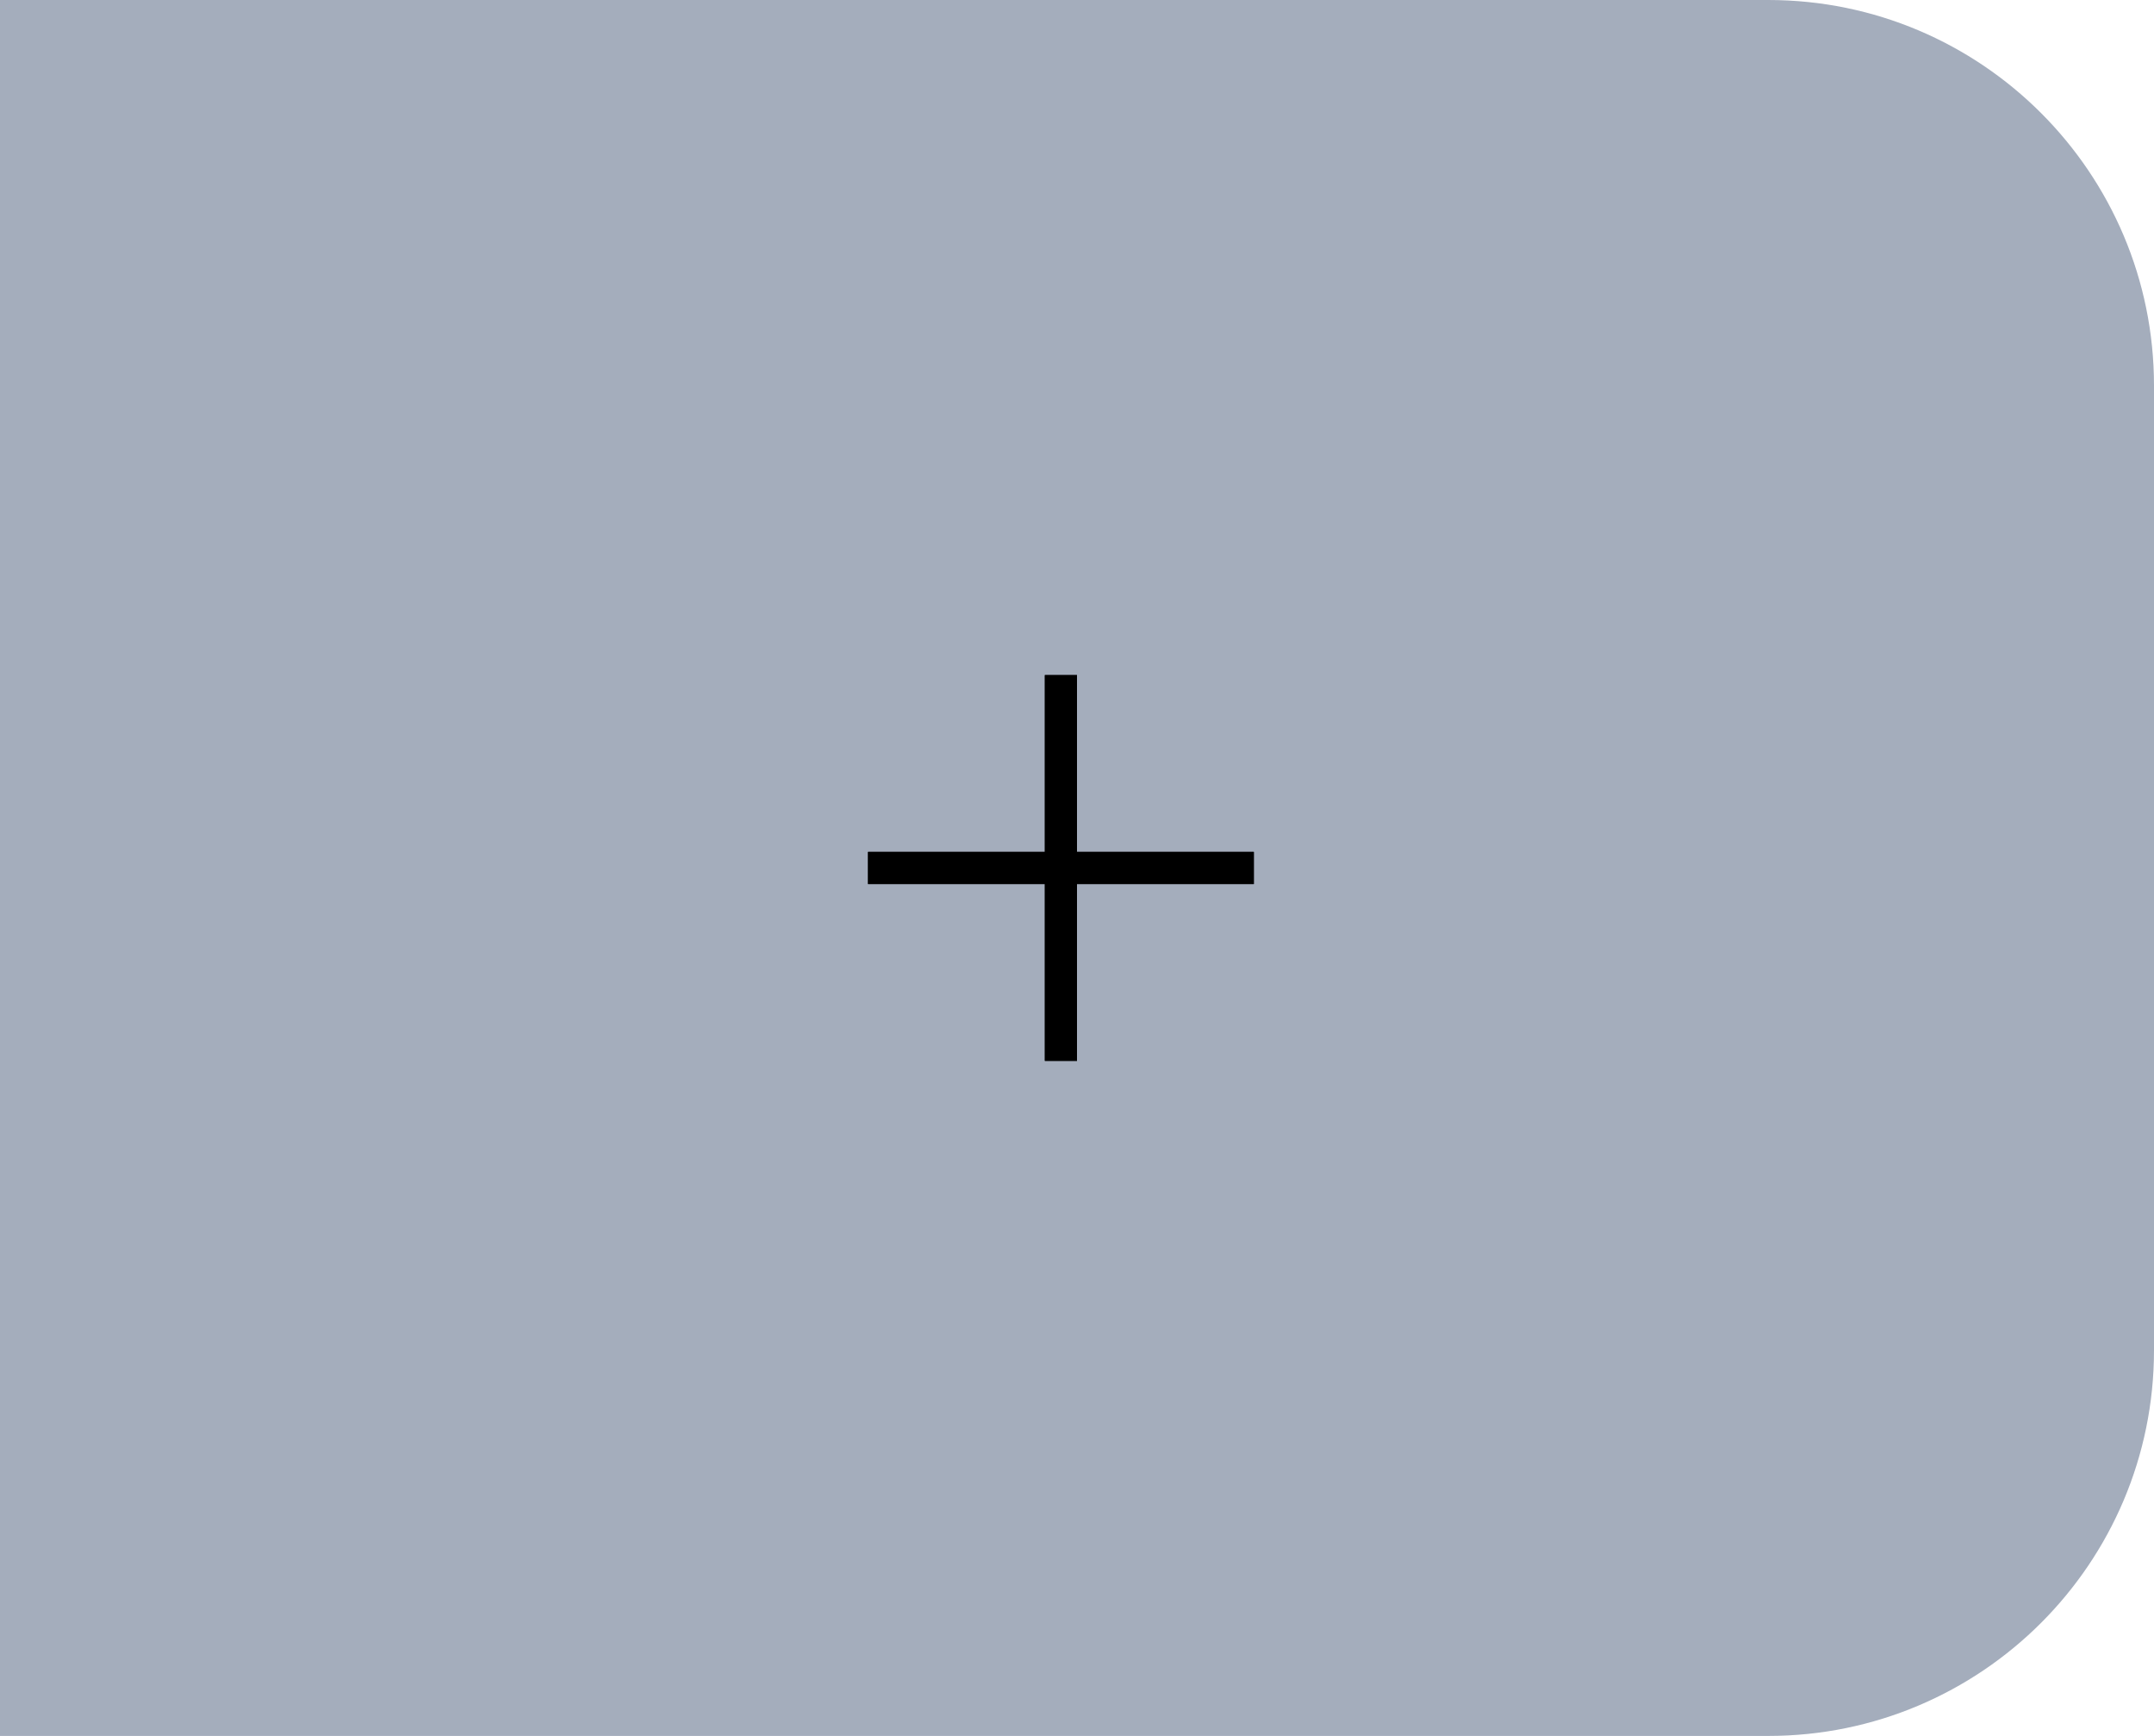 <svg width="67" height="54" viewBox="0 0 67 54" fill="none" xmlns="http://www.w3.org/2000/svg">
<path d="M67 12C67 5.373 61.627 0 55 0H0V54H55C61.627 54 67 48.627 67 42V12Z" fill="#A4ADBC"/>
<path d="M27 27C27.873 27 35.364 27 39 27" stroke="black"/>
<path d="M33 33C33 32.127 33 24.636 33 21" stroke="black"/>
<path d="M27 27C27.873 27 35.364 27 39 27" stroke="black"/>
<path d="M33 33C33 32.127 33 24.636 33 21" stroke="black"/>
</svg>
